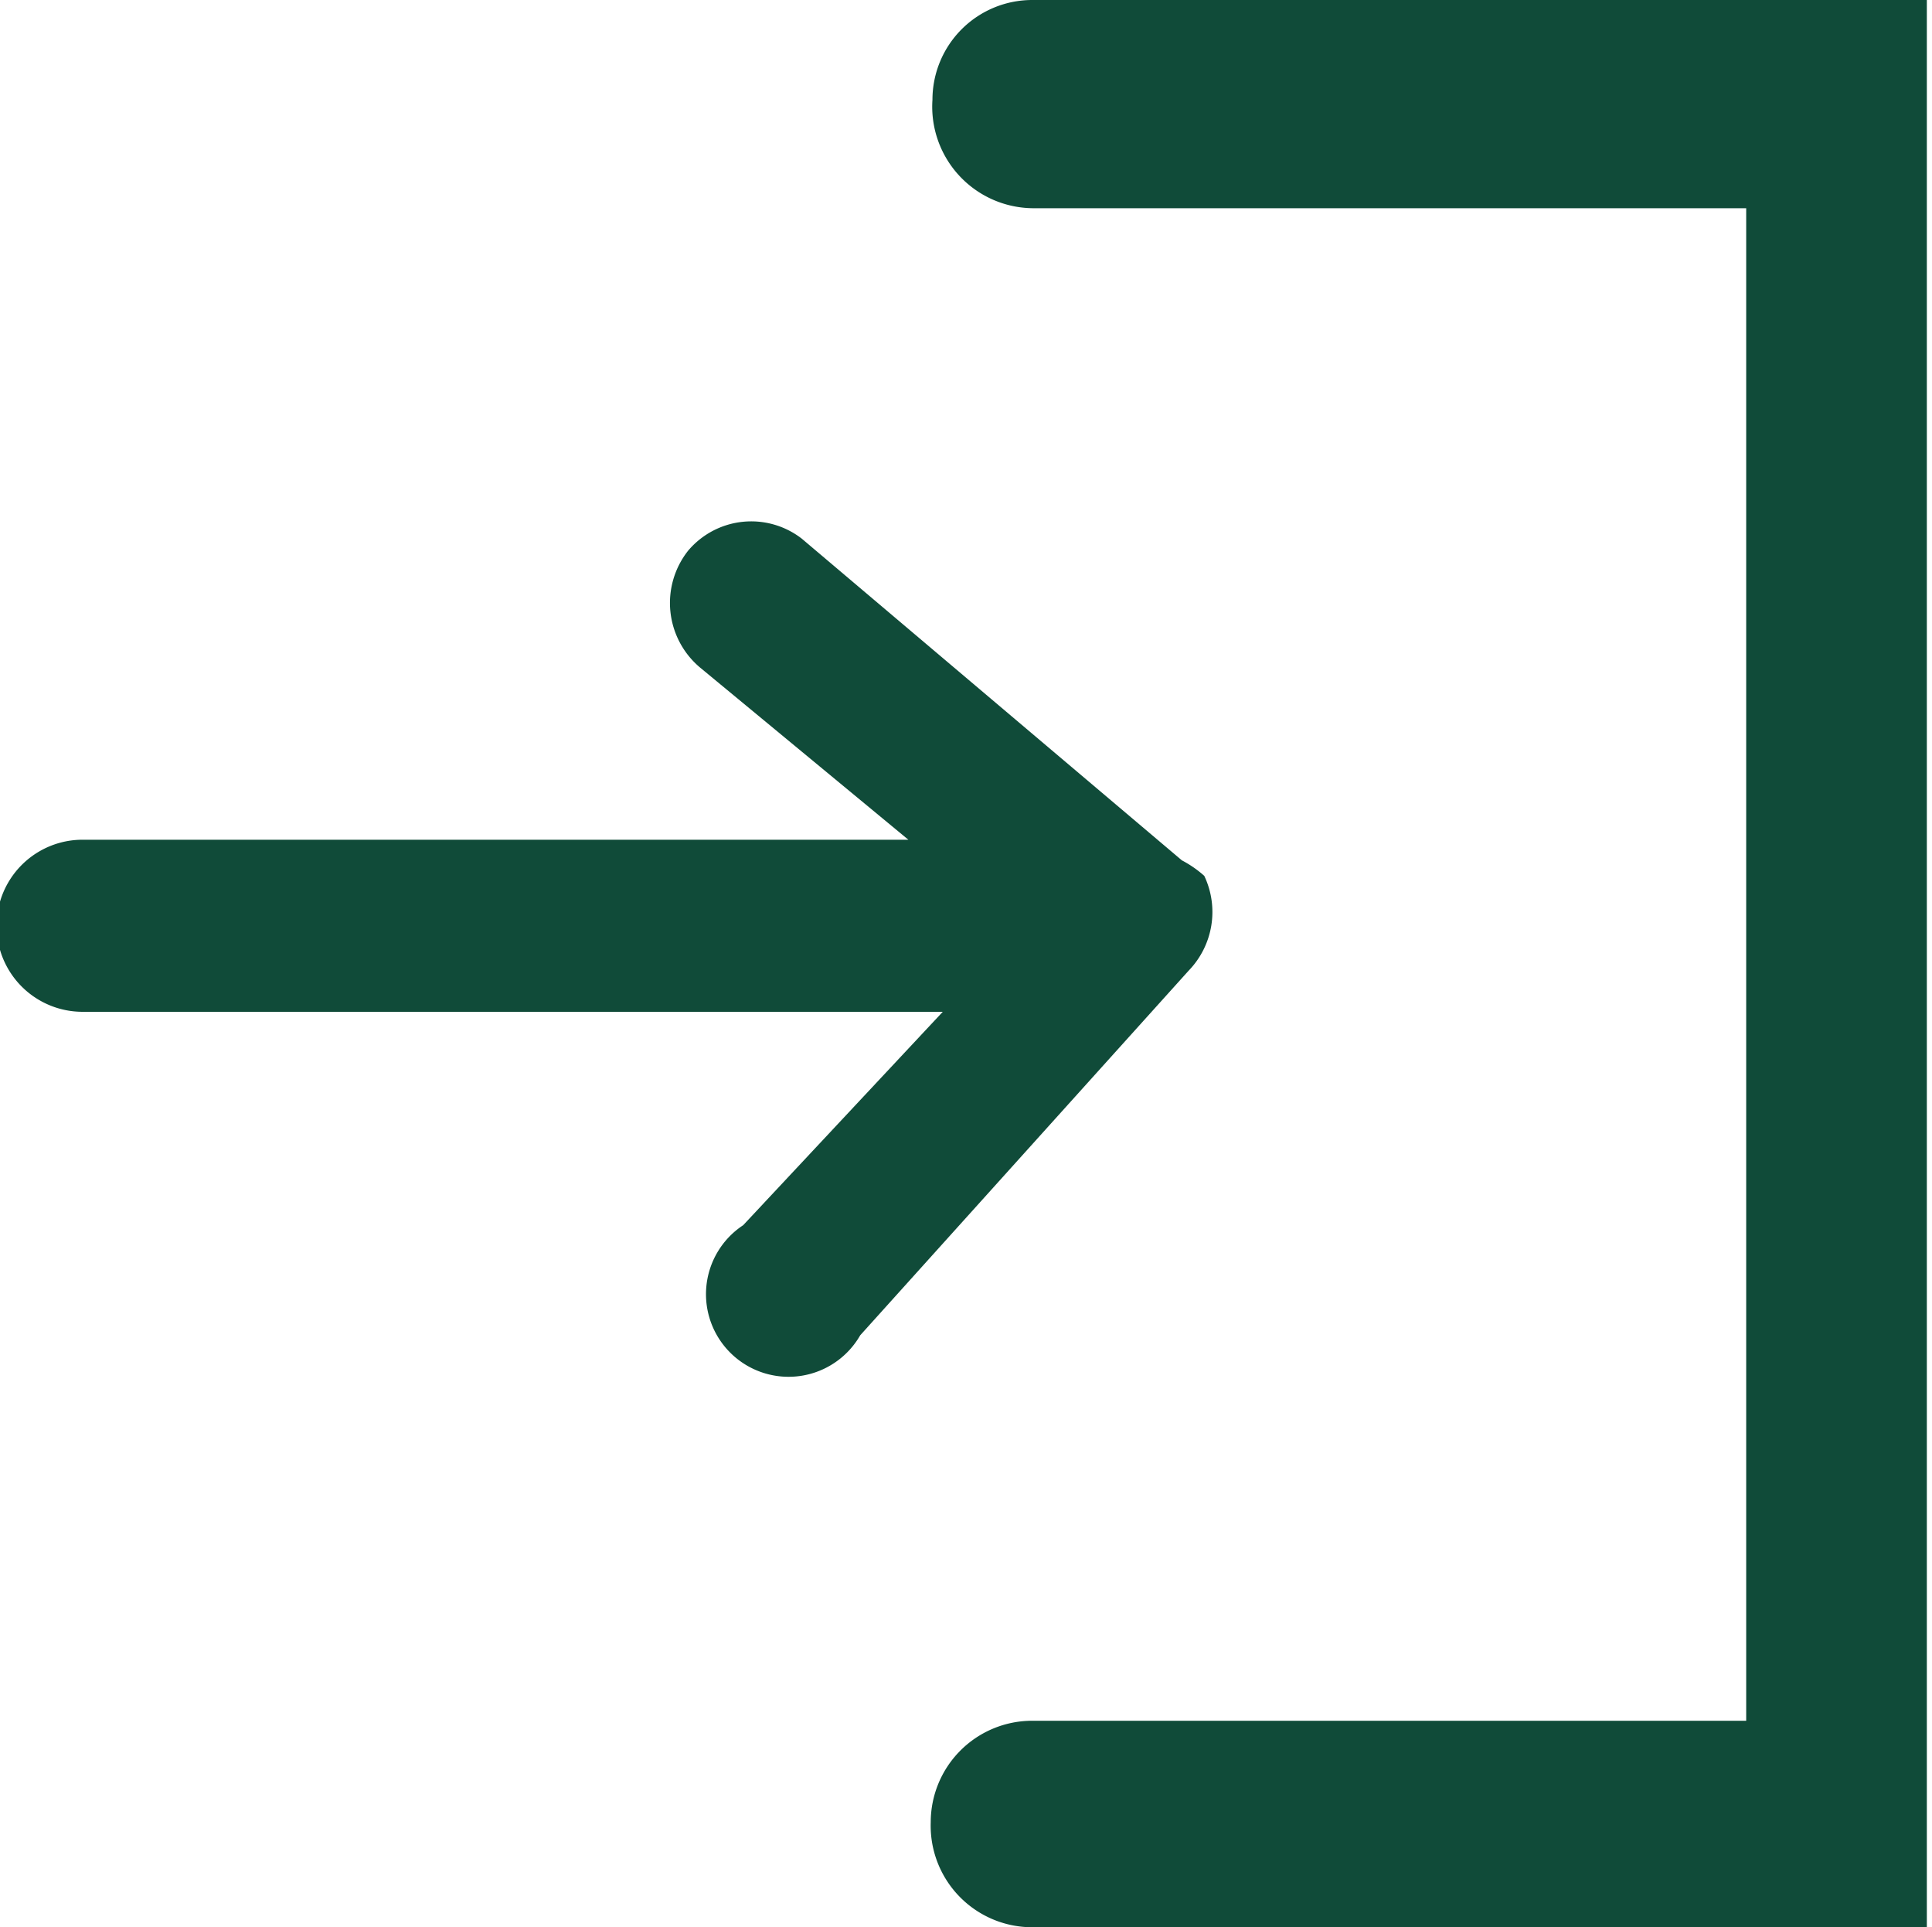 <svg xmlns="http://www.w3.org/2000/svg" viewBox="0 0 11.23 11.2"><defs><style>.cls-1{fill:#104b39;}</style></defs><g id="Capa_2" data-name="Capa 2"><g id="Capa_1-2" data-name="Capa 1"><path class="cls-1" d="M7,5.09A.64.64,0,0,0,6.87,5h0l0,0L4.66,3.13A.48.48,0,0,0,4,3.2a.49.49,0,0,0,.07.68l1.21,1H.48a.48.48,0,1,0,0,1h5L4.32,7.12A.48.48,0,1,0,5,7.76L6.91,5.64A.49.49,0,0,0,7,5.09Z"/><path class="cls-1" d="M6,0a.58.58,0,0,0-.58.58v0A.59.59,0,0,0,6,1.21h4.15V10H6a.59.59,0,0,0-.59.59v0A.59.59,0,0,0,6,11.2h5.2V0H6Z"/></g></g></svg>